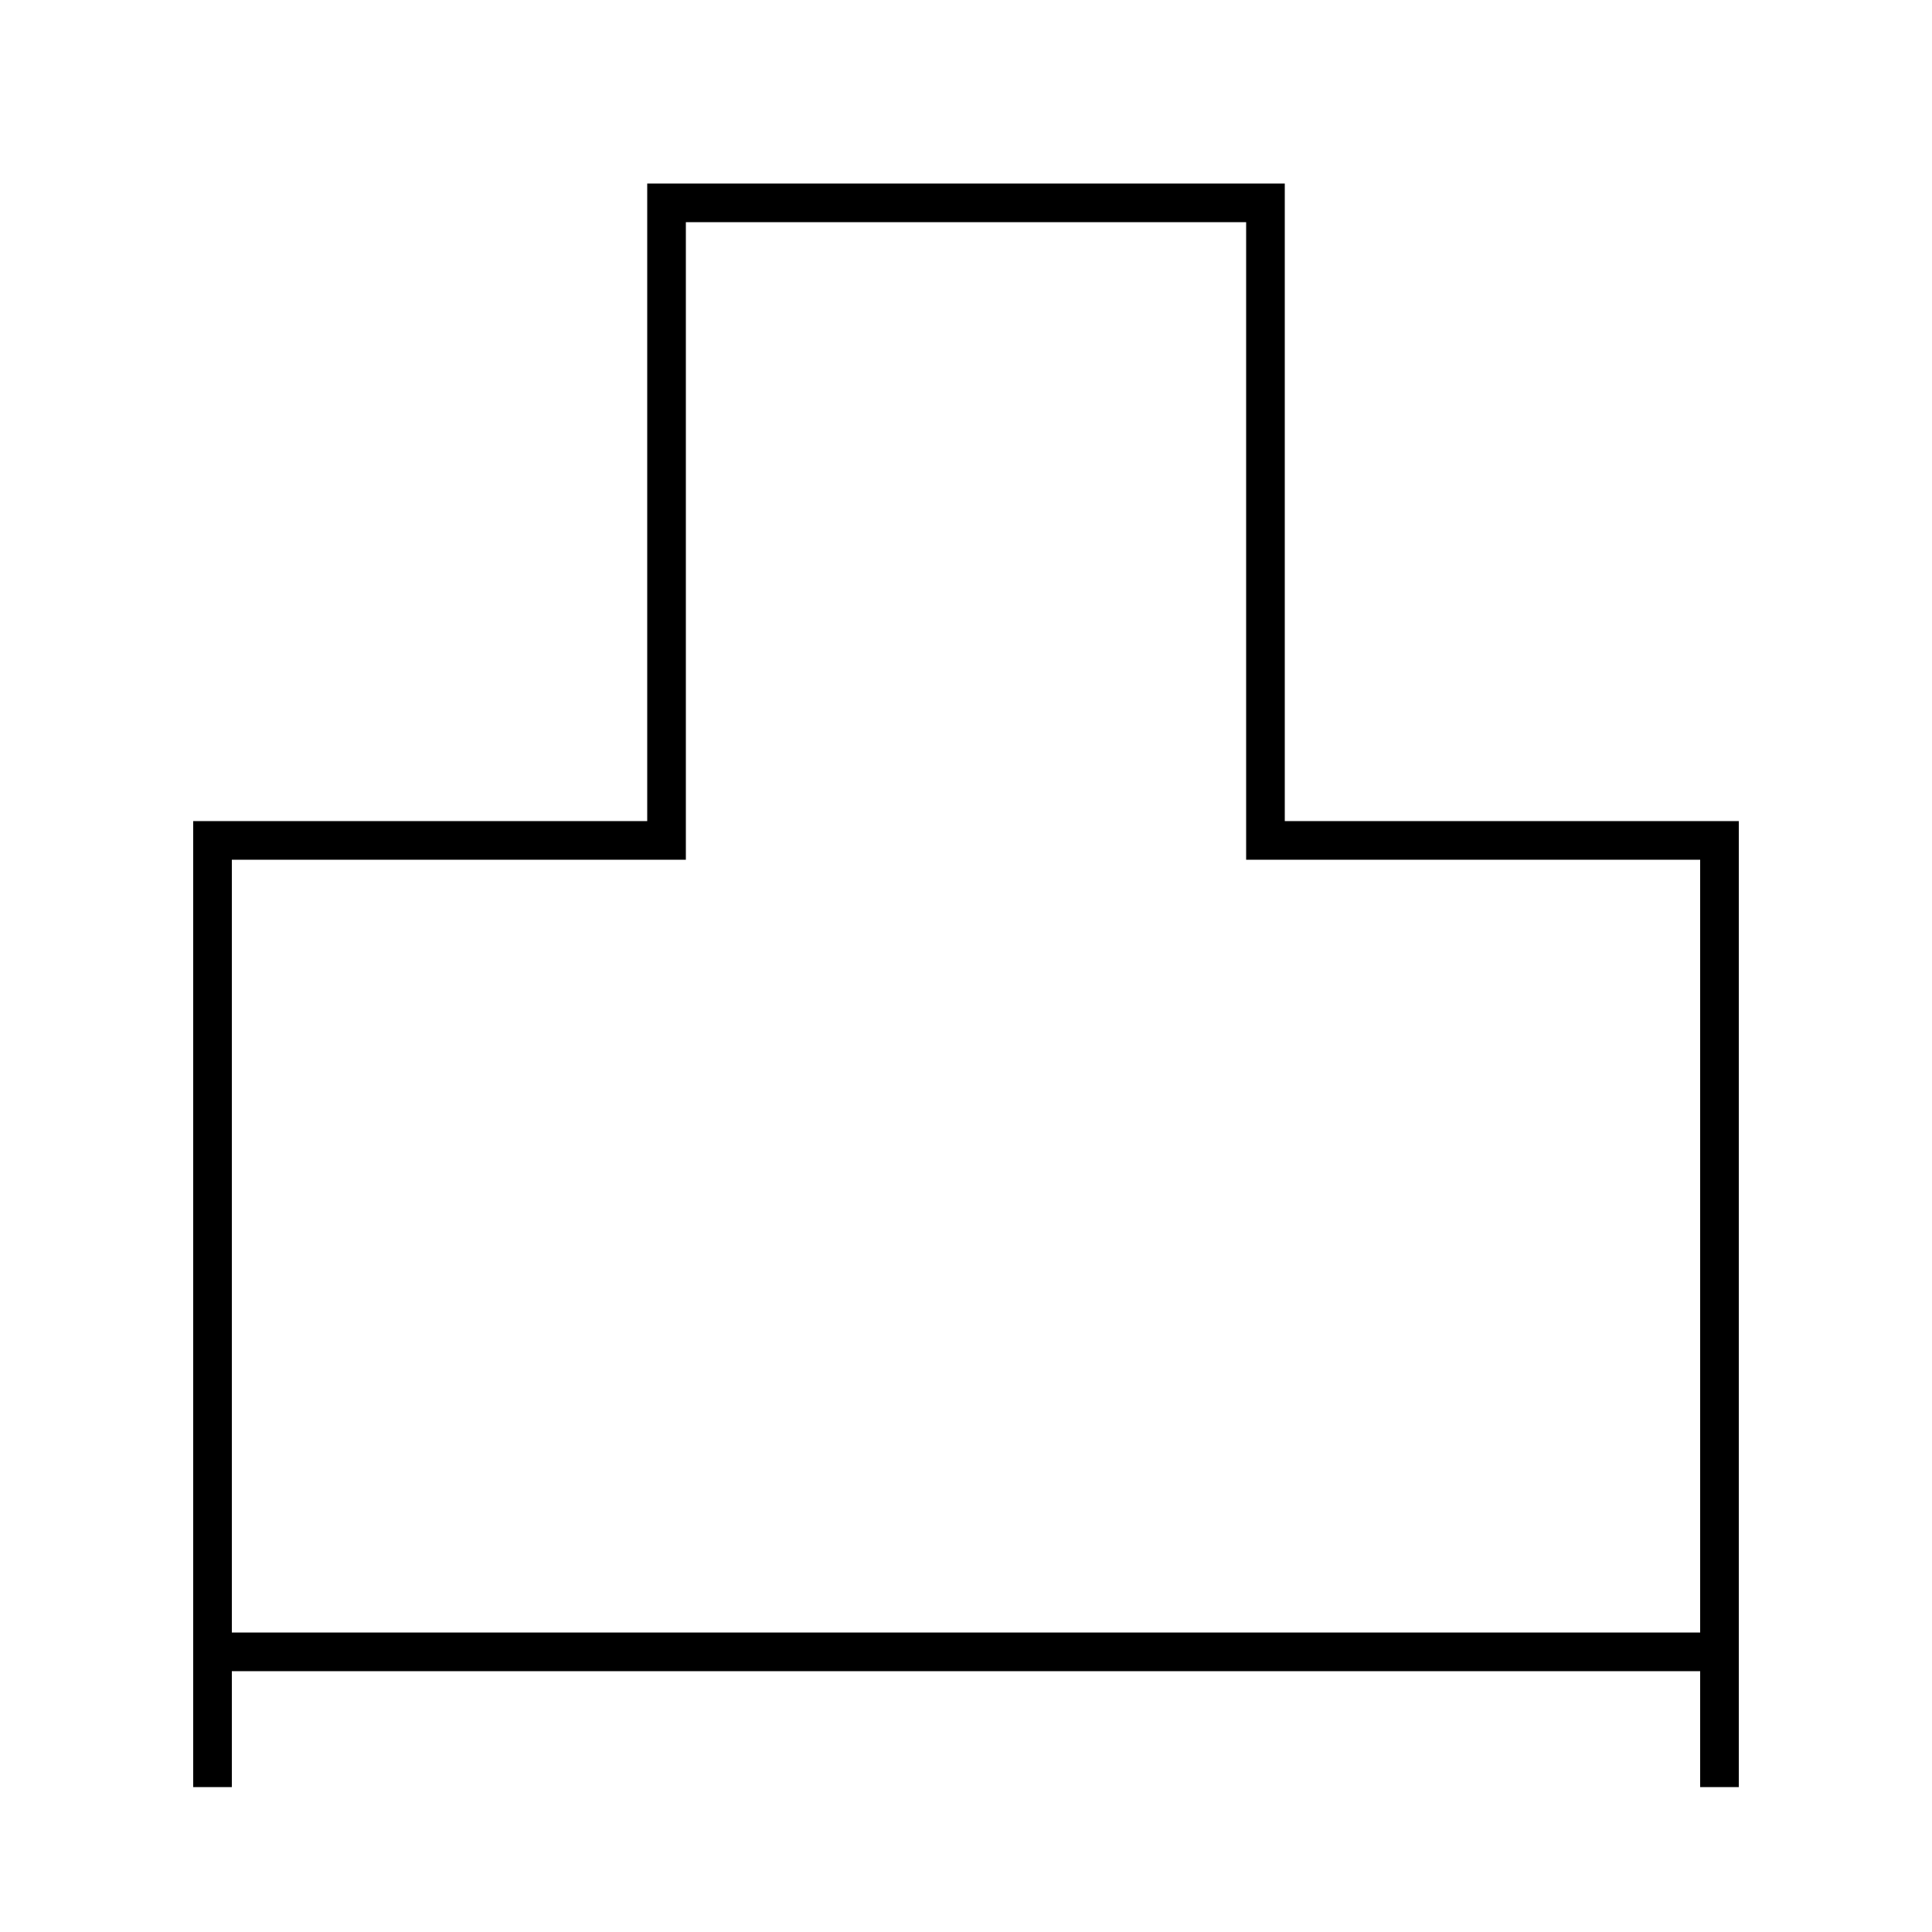 <?xml version='1.0' encoding='utf-8'?>
<svg xmlns="http://www.w3.org/2000/svg" height="100px" version="1.0" viewBox="0 0 100 100" width="100px" x="0px" y="0px">
<line fill="none" stroke="#000000" stroke-width="2" x1="12" x2="88" y1="85.5" y2="85.5" /><polyline fill="none" points="89,92.5 89,43.5 65.5,43.5 65.5,10.5 34.5,10.5 34.5,43.5 11,43.5 11,92.5" stroke="#000000" stroke-width="2" /></svg>